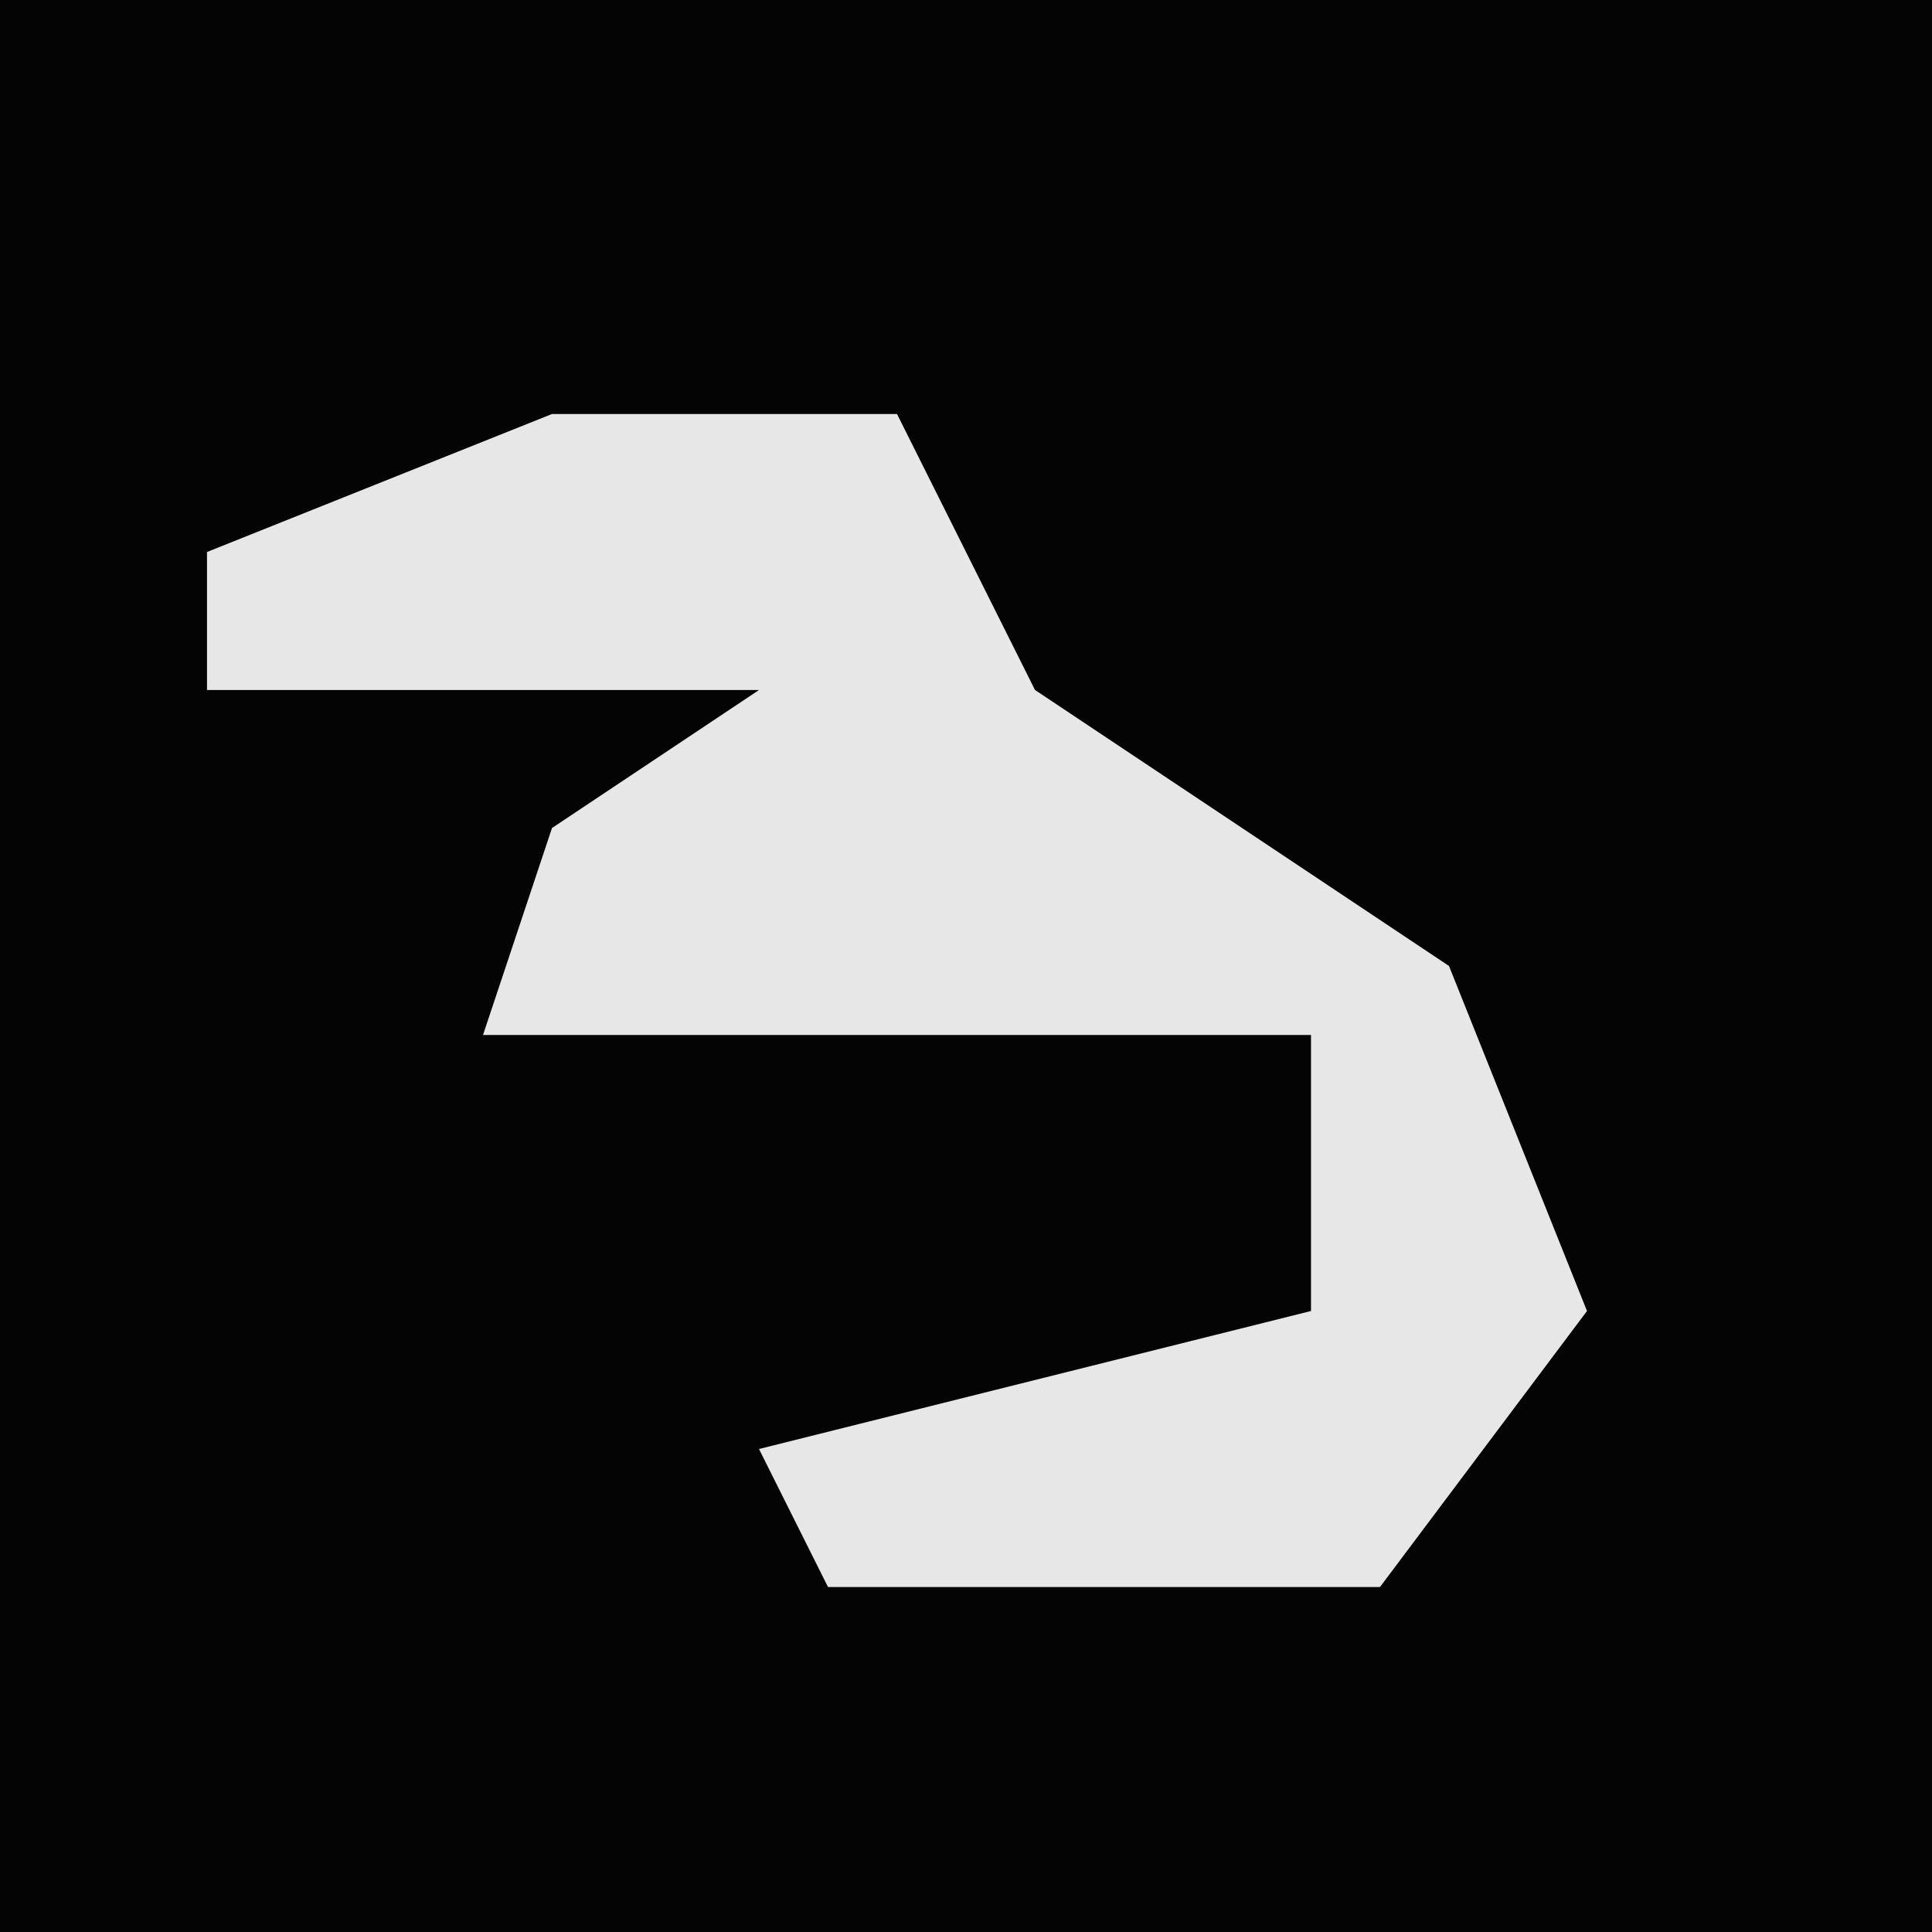 <?xml version="1.0" encoding="UTF-8"?>
<svg version="1.1" xmlns="http://www.w3.org/2000/svg" width="28" height="28">
<path d="M0,0 L28,0 L28,28 L0,28 Z " fill="#040404" transform="translate(0,0)"/>
<path d="M0,0 L5,0 L7,4 L13,8 L15,13 L12,17 L4,17 L3,15 L11,13 L11,9 L-1,9 L0,6 L3,4 L-5,4 L-5,2 Z " fill="#E7E7E7" transform="translate(8,6)"/>
</svg>
